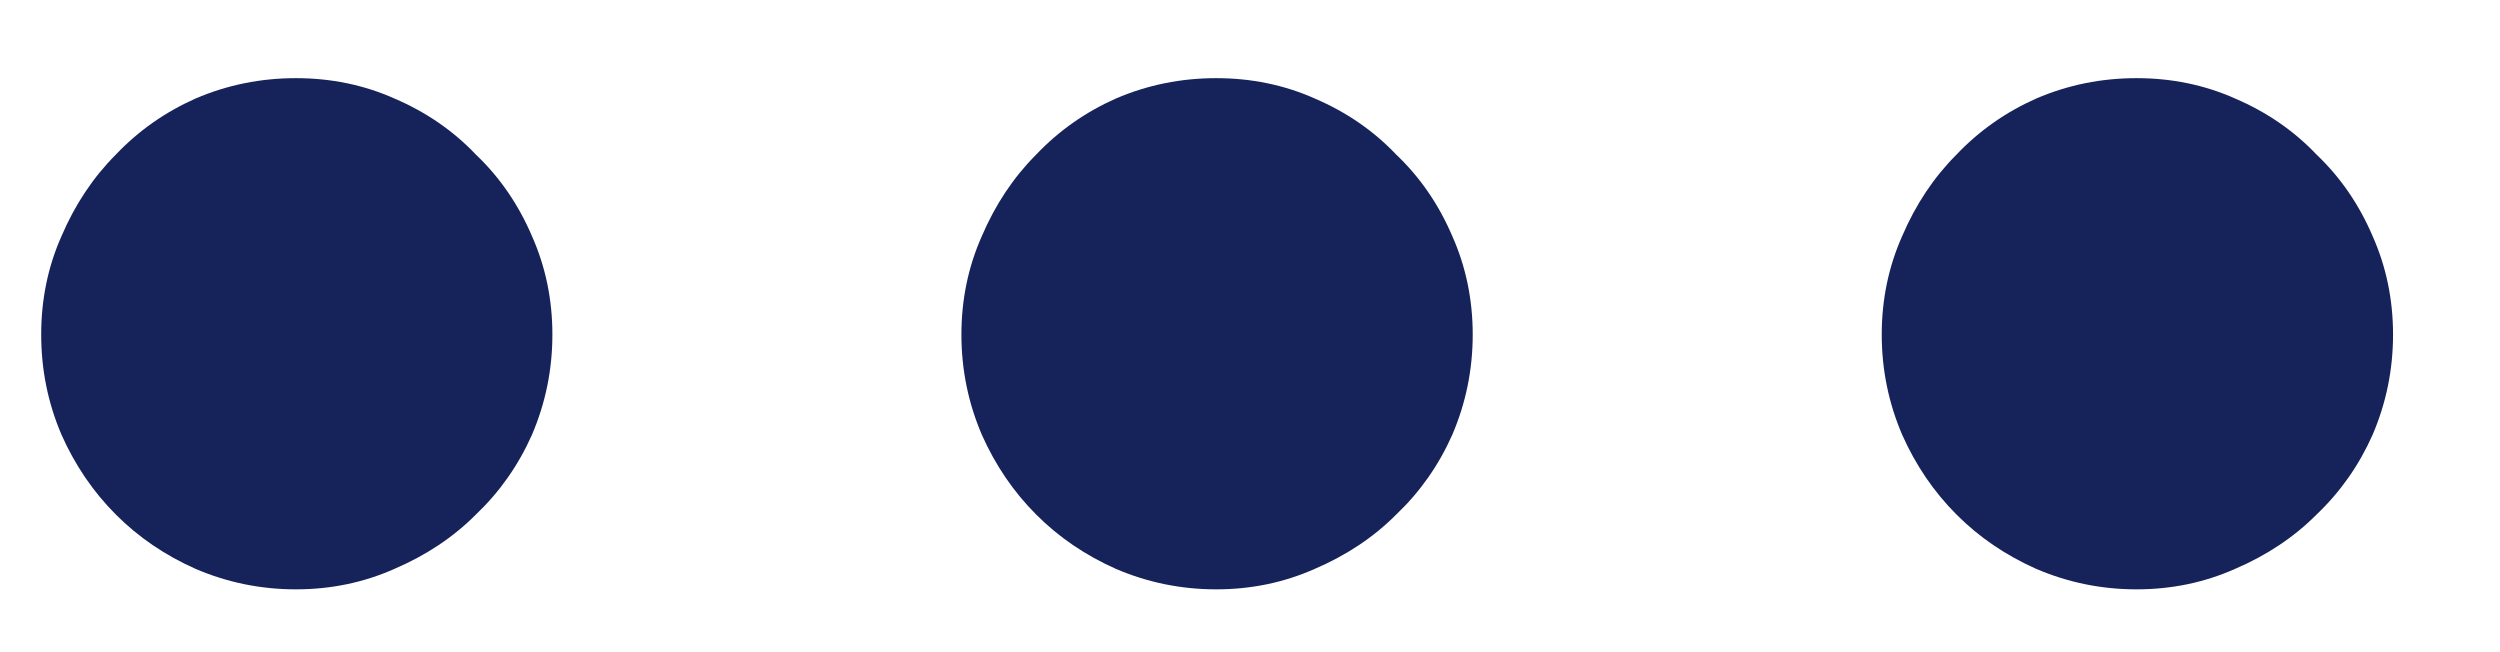 <svg width="23" height="6" viewBox="0 0 23 6" fill="none" xmlns="http://www.w3.org/2000/svg">
<path d="M0.379 3.078C0.379 2.755 0.441 2.453 0.566 2.172C0.691 1.88 0.858 1.63 1.066 1.422C1.274 1.203 1.519 1.031 1.8 0.906C2.092 0.781 2.399 0.719 2.722 0.719C3.045 0.719 3.347 0.781 3.628 0.906C3.92 1.031 4.17 1.203 4.378 1.422C4.597 1.63 4.769 1.88 4.894 2.172C5.019 2.453 5.082 2.755 5.082 3.078C5.082 3.401 5.019 3.708 4.894 4C4.769 4.281 4.597 4.526 4.378 4.734C4.17 4.943 3.92 5.109 3.628 5.234C3.347 5.359 3.045 5.422 2.722 5.422C2.399 5.422 2.092 5.359 1.8 5.234C1.519 5.109 1.274 4.943 1.066 4.734C0.858 4.526 0.691 4.281 0.566 4C0.441 3.708 0.379 3.401 0.379 3.078ZM8.845 3.078C8.845 2.755 8.908 2.453 9.033 2.172C9.158 1.88 9.325 1.63 9.533 1.422C9.741 1.203 9.986 1.031 10.267 0.906C10.559 0.781 10.866 0.719 11.189 0.719C11.512 0.719 11.814 0.781 12.095 0.906C12.387 1.031 12.637 1.203 12.845 1.422C13.064 1.63 13.236 1.88 13.361 2.172C13.486 2.453 13.549 2.755 13.549 3.078C13.549 3.401 13.486 3.708 13.361 4C13.236 4.281 13.064 4.526 12.845 4.734C12.637 4.943 12.387 5.109 12.095 5.234C11.814 5.359 11.512 5.422 11.189 5.422C10.866 5.422 10.559 5.359 10.267 5.234C9.986 5.109 9.741 4.943 9.533 4.734C9.325 4.526 9.158 4.281 9.033 4C8.908 3.708 8.845 3.401 8.845 3.078ZM17.312 3.078C17.312 2.755 17.375 2.453 17.5 2.172C17.625 1.88 17.792 1.63 18 1.422C18.208 1.203 18.453 1.031 18.734 0.906C19.026 0.781 19.333 0.719 19.656 0.719C19.979 0.719 20.281 0.781 20.562 0.906C20.854 1.031 21.104 1.203 21.312 1.422C21.531 1.63 21.703 1.88 21.828 2.172C21.953 2.453 22.016 2.755 22.016 3.078C22.016 3.401 21.953 3.708 21.828 4C21.703 4.281 21.531 4.526 21.312 4.734C21.104 4.943 20.854 5.109 20.562 5.234C20.281 5.359 19.979 5.422 19.656 5.422C19.333 5.422 19.026 5.359 18.734 5.234C18.453 5.109 18.208 4.943 18 4.734C17.792 4.526 17.625 4.281 17.5 4C17.375 3.708 17.312 3.401 17.312 3.078Z" fill="#16235A"/>
</svg>
